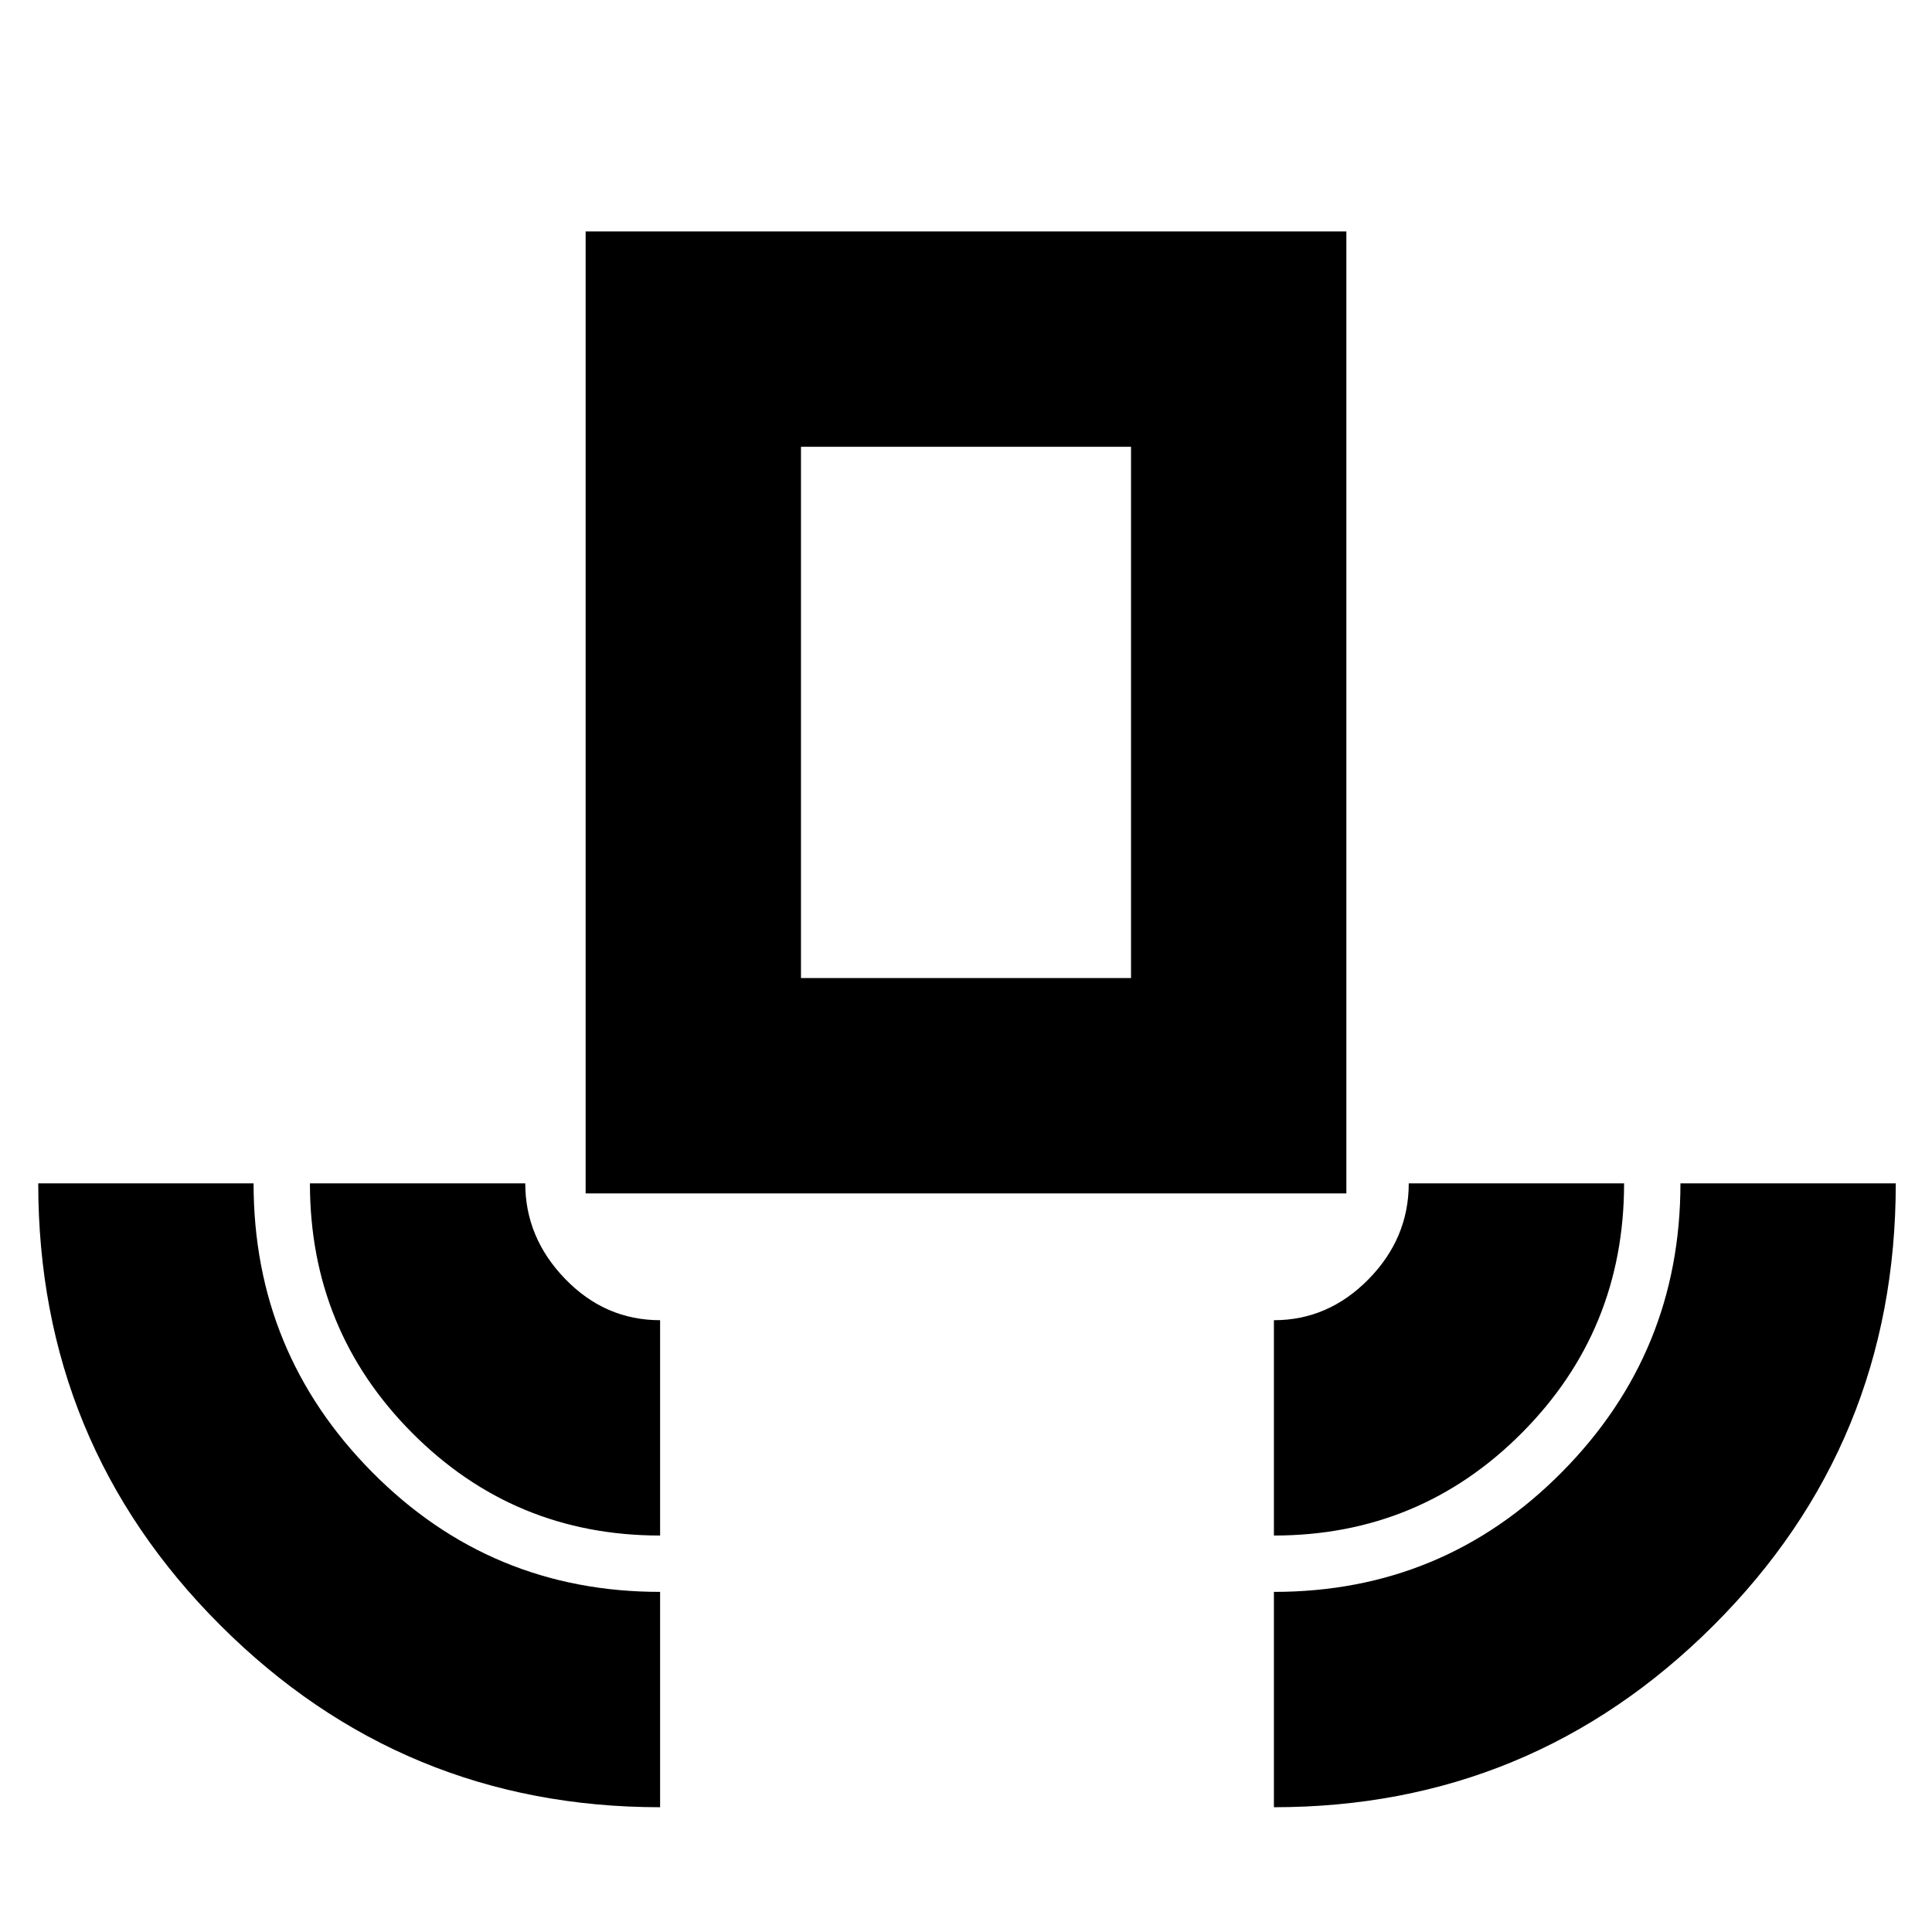 <svg xmlns="http://www.w3.org/2000/svg" height="20" viewBox="0 -960 960 960" width="20"><path d="M328-62q-128 0-218.5-90.39Q19-242.79 19-372h107q0 84 58.92 143.5Q243.83-169 328-169v107Zm0-135q-72.5 0-123.25-51.04T154-372h107q0 27 19.84 47.5T328-304v107Zm-37-170v-478h378v478H291Zm107-107h164v-264H398v264Zm235 277v-107q27 0 47-20.34T700-372h107q0 72.92-50.75 123.96Q705.5-197 633-197Zm0 135v-107q84.17 0 143.08-59.5Q835-288 835-372h107q0 129.21-90.5 219.61Q761-62 633-62ZM398-474h164-164Z"/></svg>